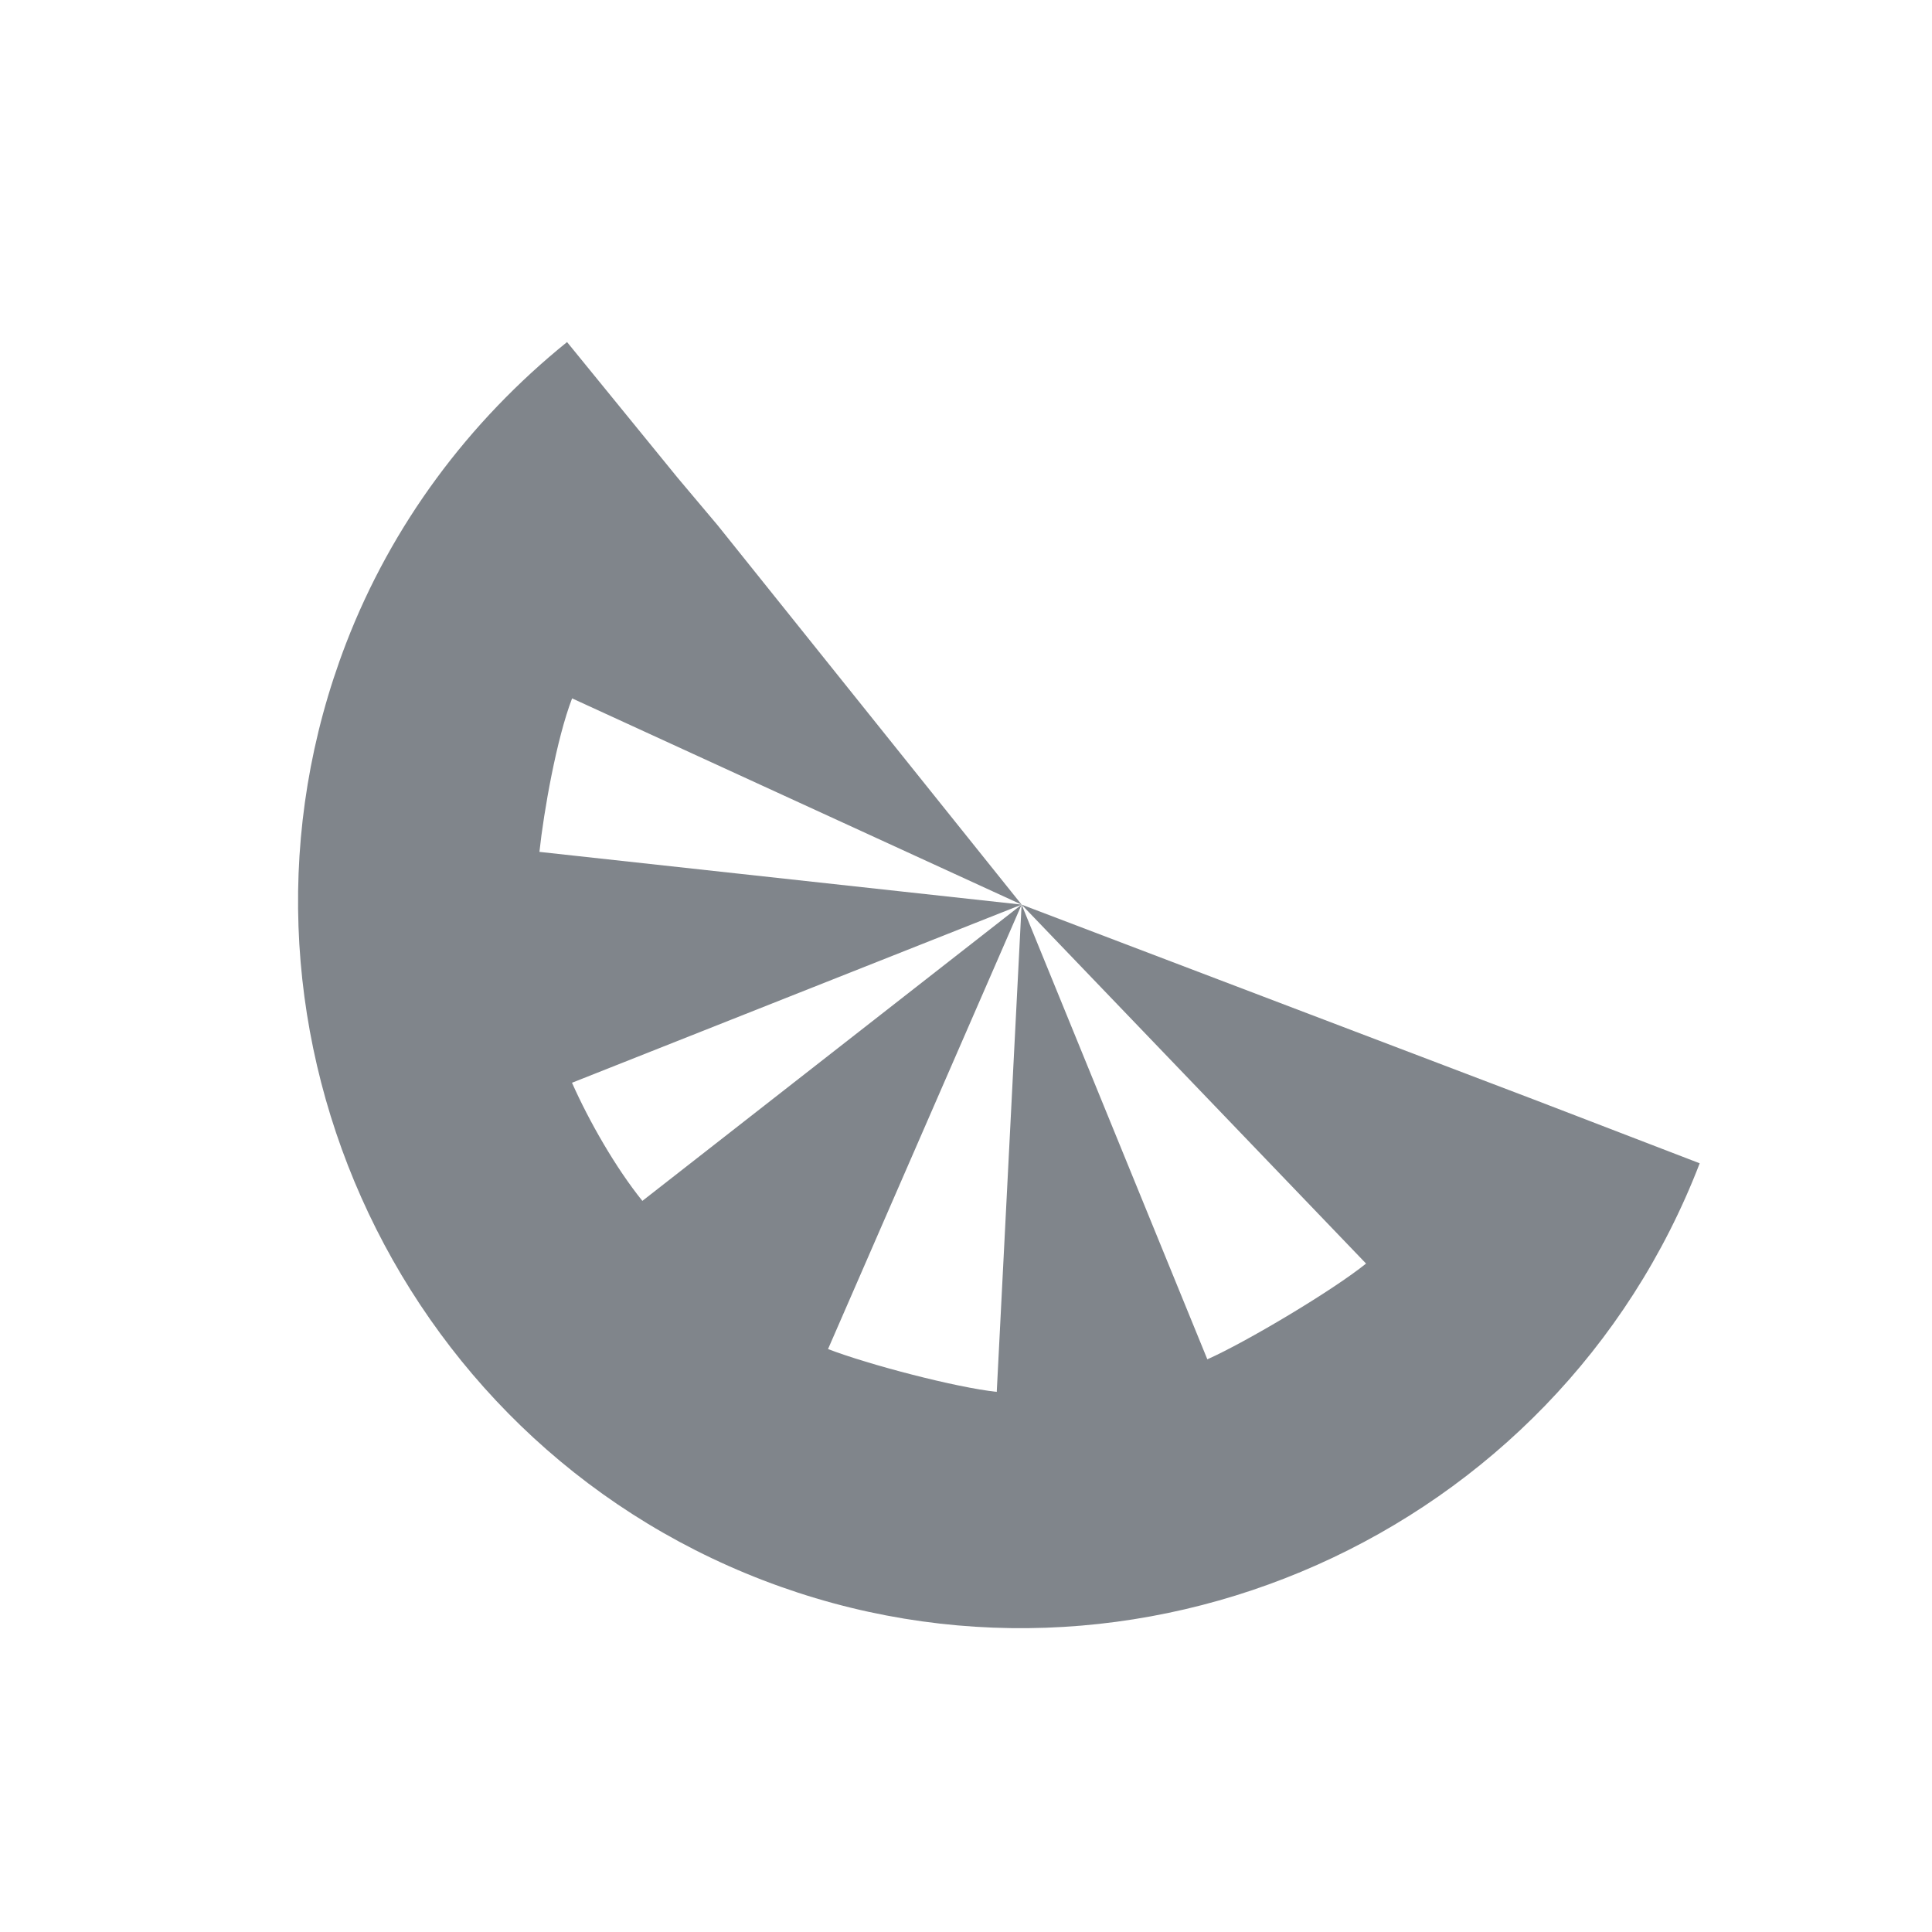 <?xml version="1.0" encoding="UTF-8" standalone="no"?>
<!-- Created with Inkscape (http://www.inkscape.org/) -->

<svg
   xmlns:dc="http://purl.org/dc/elements/1.1/"
   xmlns:cc="http://creativecommons.org/ns#"
   xmlns:rdf="http://www.w3.org/1999/02/22-rdf-syntax-ns#"
   xmlns:svg="http://www.w3.org/2000/svg"
   xmlns="http://www.w3.org/2000/svg"
   xmlns:sodipodi="http://sodipodi.sourceforge.net/DTD/sodipodi-0.dtd"
   xmlns:inkscape="http://www.inkscape.org/namespaces/inkscape"
   width="24"
   height="24"
   id="svg27665"
   version="1.1"
   inkscape:version="0.48.3.1 r9886"
   sodipodi:docname="clementine-panel.svg">
  <defs
     id="defs27667" />
  <sodipodi:namedview
     id="base"
     pagecolor="#ffffff"
     bordercolor="#666666"
     borderopacity="1.0"
     inkscape:pageopacity="0.0"
     inkscape:pageshadow="2"
     inkscape:zoom="31.678384"
     inkscape:cx="10.124316"
     inkscape:cy="10.708899"
     inkscape:document-units="px"
     inkscape:current-layer="22"
     showgrid="false"
     inkscape:window-width="1920"
     inkscape:window-height="1033"
     inkscape:window-x="-10"
     inkscape:window-y="25"
     inkscape:window-maximized="1"
     inkscape:snap-bbox="true"
     inkscape:bbox-paths="true"
     inkscape:bbox-nodes="true"
     inkscape:snap-bbox-edge-midpoints="true"
     inkscape:snap-bbox-midpoints="true"
     inkscape:object-paths="true"
     inkscape:snap-intersection-paths="true"
     inkscape:object-nodes="true"
     inkscape:snap-smooth-nodes="true"
     inkscape:snap-midpoints="true"
     inkscape:snap-object-midpoints="true"
     inkscape:snap-center="true"
     inkscape:snap-global="false"
     showguides="true"
     inkscape:guide-bbox="true"
     fit-margin-top="0"
     fit-margin-left="0"
     fit-margin-right="0"
     fit-margin-bottom="0"
     inkscape:showpageshadow="false">
    <inkscape:grid
       type="xygrid"
       id="grid3126"
       empspacing="5"
       visible="true"
       enabled="true"
       snapvisiblegridlinesonly="true"
       originx="1.9507231e-05px"
       originy="25px" />
  </sodipodi:namedview>
  <g
     inkscape:label="Camada 1"
     inkscape:groupmode="layer"
     id="layer1"
     transform="translate(3364.417,-1851.516)">
    <g
       transform="matrix(0.036,0,0,0.036,-3237.713,1855.224)"
       id="22"
       inkscape:label="#g10690">
      <path
         sodipodi:nodetypes="csscccccccccccccccccc"
         inkscape:connector-curvature="0"
         style="font-size:medium;font-style:normal;font-variant:normal;font-weight:normal;font-stretch:normal;text-indent:0;text-align:start;text-decoration:none;line-height:normal;letter-spacing:normal;word-spacing:normal;text-transform:none;direction:ltr;block-progression:tb;writing-mode:lr-tb;text-anchor:start;baseline-shift:baseline;color:#000000;fill:#434a54;fill-opacity:0.675;stroke:none;stroke-width:1.414;marker:none;visibility:visible;display:inline;overflow:visible;enable-background:accumulate;font-family:Sans;-inkscape-font-specification:Sans"
         d="m -3323.886,15.033 c -34.071,27.54 -60.526,63.107 -76.261,103.993 -49.392,128.336 15.521,273.852 143.857,323.244 128.336,49.392 273.852,-15.521 323.244,-143.857 l -56.33,-21.665 -177.654,-67.595 118.857,123.863 c -11.476,9.271 -41.376,27.086 -54.772,33.037 l -64.085,-156.9 -8.578,168.139 c -14.165,-1.529 -44.303,-9.42 -58.221,-14.776 l 66.799,-153.363 -130.866,102.233 c -9.216,-11.436 -18.358,-27.428 -24.283,-40.766 l 155.149,-61.468 -166.388,-18.199 c 1.529,-14.165 5.918,-39.05 11.275,-52.969 l 155.114,71.167 L -3271.89,78.296 -3285.756,61.83 z"
         id="path2985" />
    </g>
  </g>
</svg>

